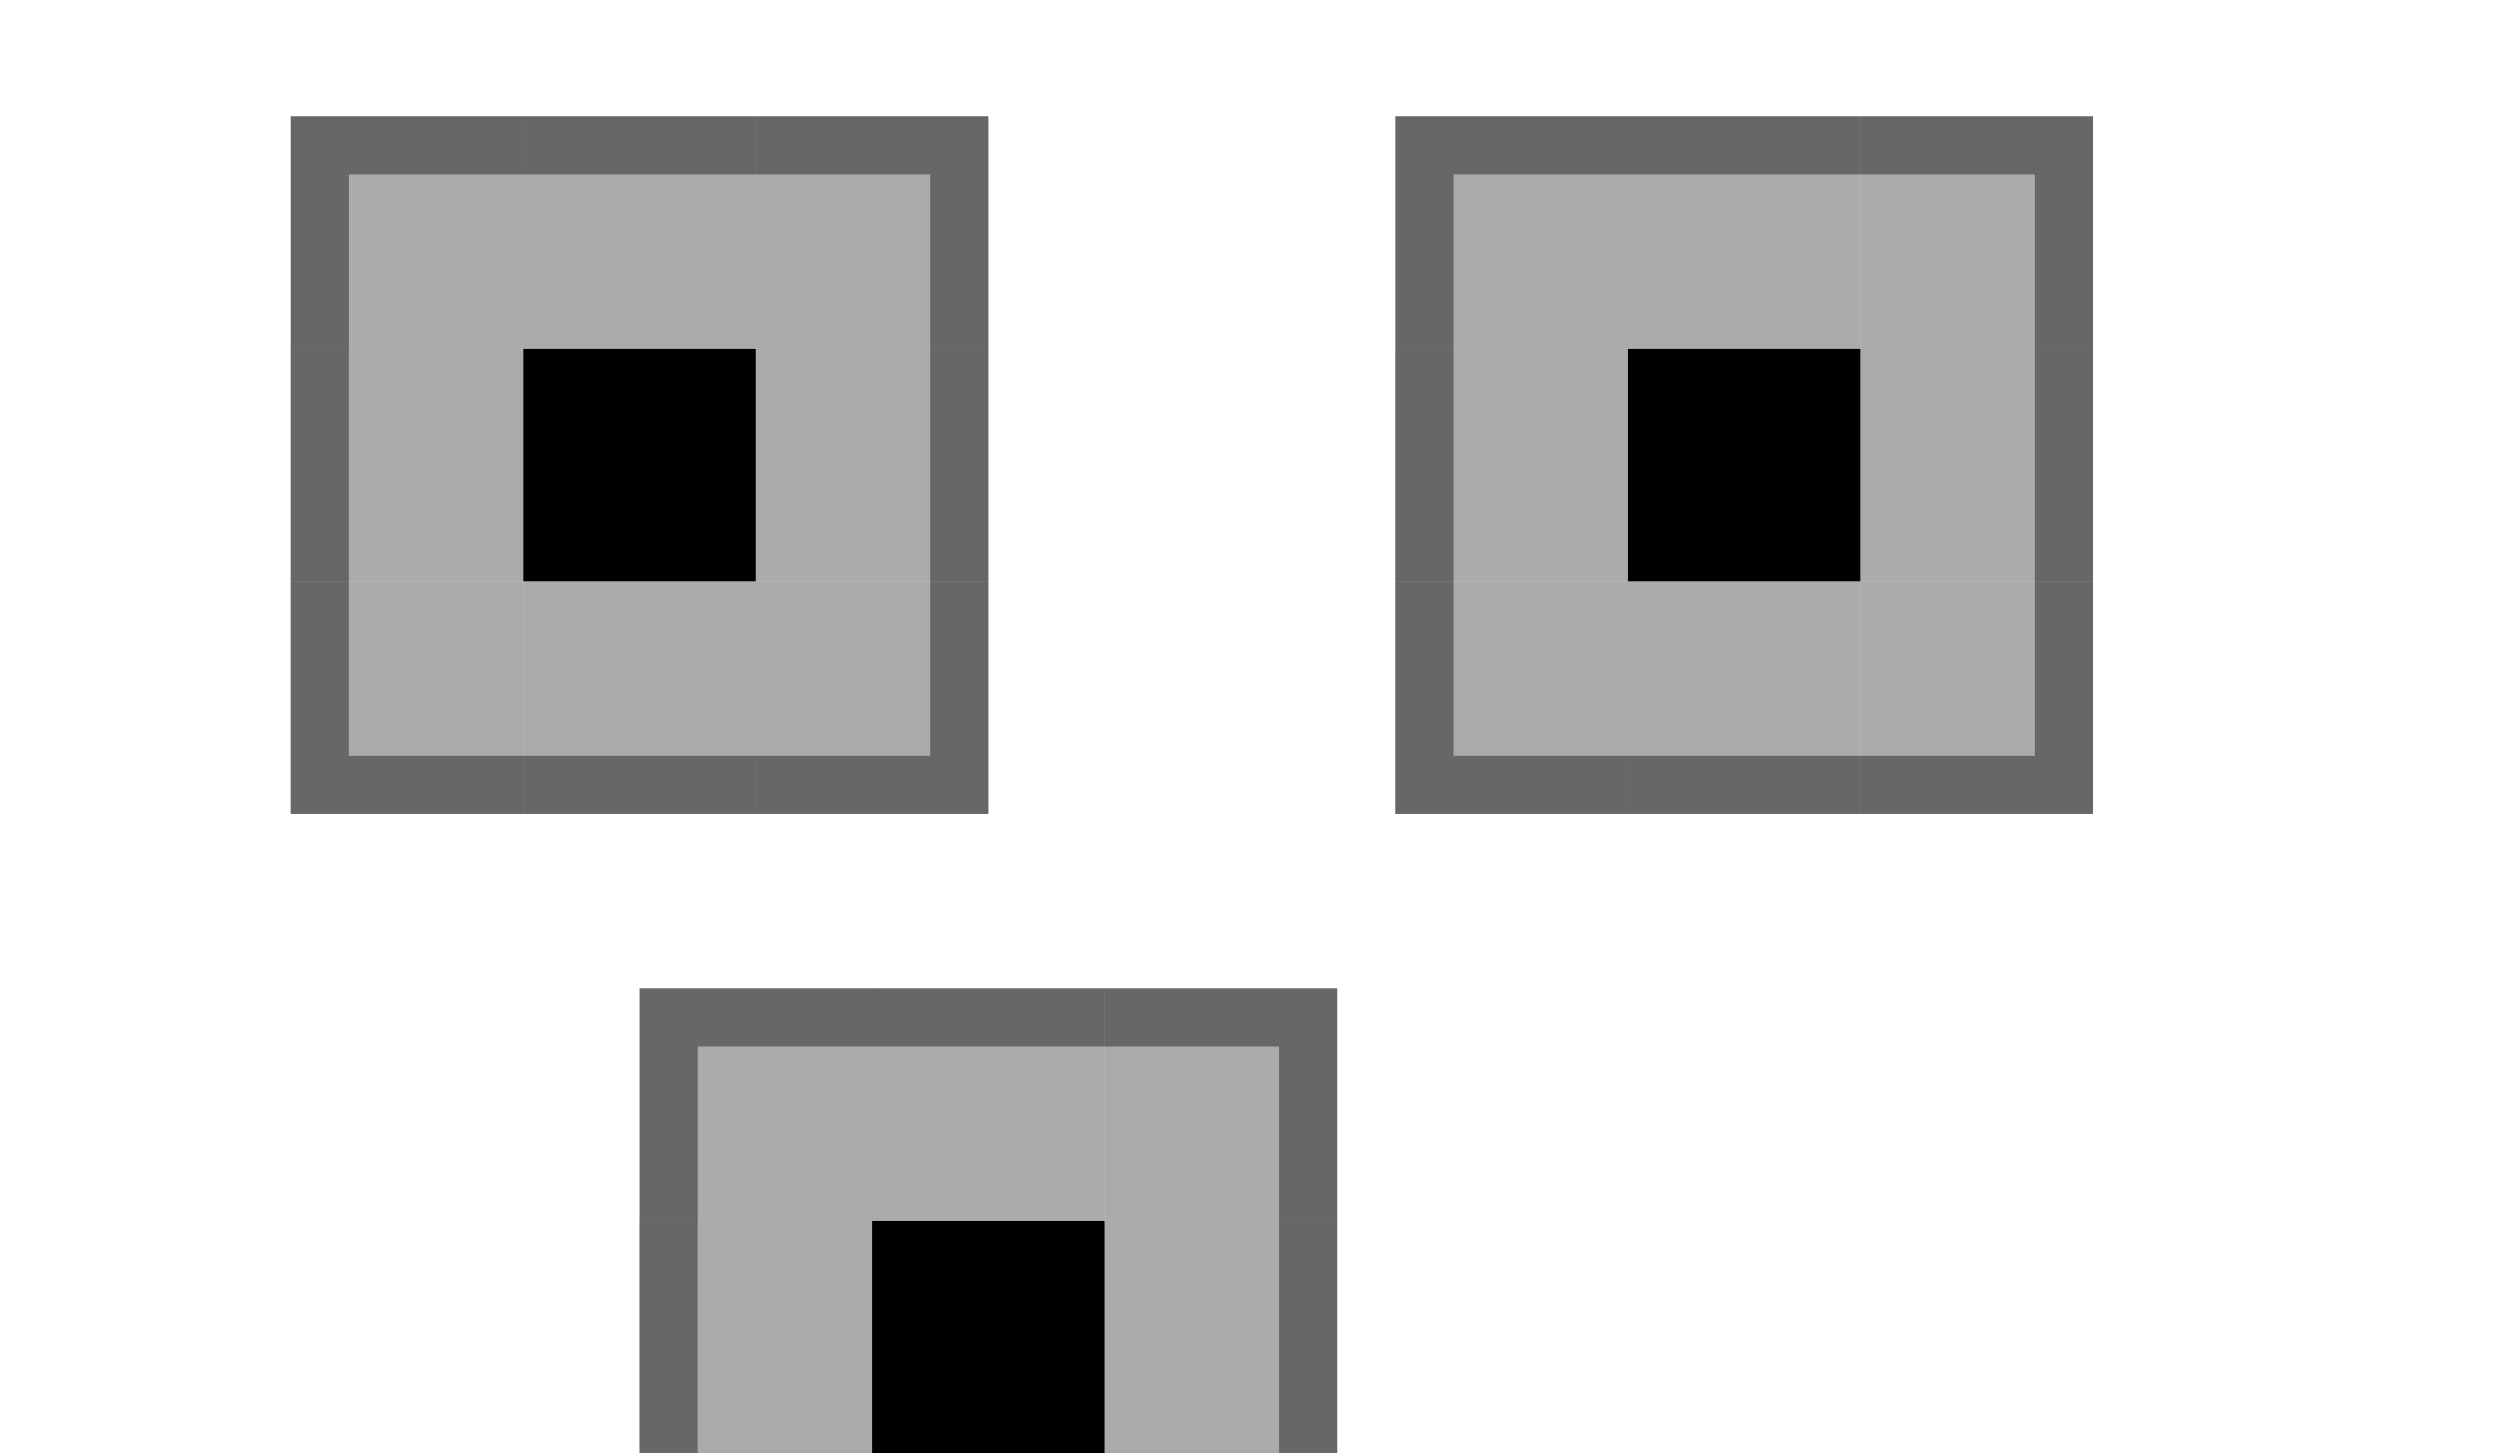 <?xml version="1.0" encoding="UTF-8" standalone="no"?>
<!-- Created with Inkscape (http://www.inkscape.org/) -->

<svg
   width="43"
   height="25"
   viewBox="0 0 43 25"
   version="1.1"
   id="svg8"
   inkscape:version="1.3.2 (091e20ef0f, 2023-11-25, custom)"
   sodipodi:docname="viewitem.svg"
   xmlns:inkscape="http://www.inkscape.org/namespaces/inkscape"
   xmlns:sodipodi="http://sodipodi.sourceforge.net/DTD/sodipodi-0.dtd"
   xmlns:xlink="http://www.w3.org/1999/xlink"
   xmlns="http://www.w3.org/2000/svg"
   xmlns:svg="http://www.w3.org/2000/svg"
   xmlns:rdf="http://www.w3.org/1999/02/22-rdf-syntax-ns#"
   xmlns:cc="http://creativecommons.org/ns#"
   xmlns:dc="http://purl.org/dc/elements/1.1/">
  <sodipodi:namedview
     id="base"
     pagecolor="#ffffff"
     bordercolor="#666666"
     borderopacity="1.0"
     inkscape:pageopacity="0.0"
     inkscape:pageshadow="2"
     inkscape:zoom="22.4"
     inkscape:cx="23.950893"
     inkscape:cy="7.9910714"
     inkscape:document-units="px"
     inkscape:current-layer="layer1"
     showgrid="true"
     units="px"
     inkscape:showpageshadow="false"
     inkscape:pagecheckerboard="true"
     fit-margin-top="5"
     fit-margin-left="5"
     fit-margin-right="5"
     fit-margin-bottom="5"
     inkscape:deskcolor="#d1d1d1">
    <inkscape:grid
       type="xygrid"
       id="grid843"
       originx="0"
       originy="0"
       spacingy="1"
       spacingx="1"
       units="px"
       visible="true" />
  </sodipodi:namedview>
  <defs
     id="defs2" />
  <style
     id="current-color-scheme"
     type="text/css">
      .ColorScheme-Text {
      }
      .ColorScheme-Background{
      }
      .ColorScheme-Highlight{
      }
      .ColorScheme-ViewText {
      }
      .ColorScheme-ViewBackground{
      }
      .ColorScheme-ViewHover {
      }
      .ColorScheme-ViewFocus{
      }
      .ColorScheme-ButtonText {
      }
      .ColorScheme-ButtonBackground{
      }
      .ColorScheme-ButtonHover {
      }
      .ColorScheme-ButtonFocus{
      }
  </style>
  <g
     id="layer1"
     inkscape:groupmode="layer"
     inkscape:label="Layer 1"
     transform="translate(696.036,-450.252)">
    <rect
       y="456.252"
       x="-687.036"
       height="4"
       width="4"
       id="hover-center"
       class="ColorScheme-Highlight"
       style="color:currentColor;opacity:0.33;fill:currentColor;fill-opacity:1;fill-rule:evenodd;stroke:none;stroke-width:0.005;stroke-linecap:round;stroke-linejoin:miter;stroke-miterlimit:4;stroke-dasharray:none;stroke-dashoffset:0;stroke-opacity:1;paint-order:normal" />
    <g
       id="hover-topright"
       transform="translate(-2,1)">
      <rect
         style="opacity:0.33;fill:currentColor;fill-opacity:1;fill-rule:evenodd;stroke:none;stroke-width:0.005;stroke-linecap:round;stroke-linejoin:miter;stroke-miterlimit:4;stroke-dasharray:none;stroke-dashoffset:0;stroke-opacity:1;paint-order:normal"
         id="rect2469"
         class="ColorScheme-Highlight"
         width="4"
         height="4"
         x="-681.036"
         y="451.252" />
      <path
         id="path2476"
         style="opacity:0.4;fill:currentColor;fill-opacity:1;fill-rule:evenodd;stroke:none;stroke-width:0.005;stroke-linecap:round;stroke-linejoin:miter;stroke-miterlimit:4;stroke-dasharray:none;stroke-dashoffset:0;stroke-opacity:1;paint-order:normal"
         class="ColorScheme-Highlight"
         d="m -681.036,451.252 v 1 h 3 v 3 h 1 v -4 z" />
    </g>
    <rect
       style="opacity:1;fill:currentColor;fill-opacity:0.8;fill-rule:evenodd;stroke:none;stroke-width:0.021;stroke-linecap:round;stroke-linejoin:miter;stroke-miterlimit:4;stroke-dasharray:none;stroke-dashoffset:0;stroke-opacity:1;paint-order:normal"
       class="ColorScheme-Highlight"
       id="normal-center"
       width="27"
       height="9"
       x="-687.5"
       y="428.966" />
    <rect
       y="437.966"
       x="-687.5"
       height="3"
       width="27"
       class="ColorScheme-Highlight"
       id="normal-bottom"
       style="opacity:1;fill:currentColor;fill-opacity:0.8;fill-rule:evenodd;stroke:none;stroke-width:0.012;stroke-linecap:round;stroke-linejoin:miter;stroke-miterlimit:4;stroke-dasharray:none;stroke-dashoffset:0;stroke-opacity:1;paint-order:normal" />
    <rect
       style="opacity:1;fill:currentColor;fill-opacity:0.8;fill-rule:evenodd;stroke:none;stroke-width:0.012;stroke-linecap:round;stroke-linejoin:miter;stroke-miterlimit:4;stroke-dasharray:none;stroke-dashoffset:0;stroke-opacity:1;paint-order:normal"
       class="ColorScheme-Highlight"
       id="normal-top"
       width="27"
       height="3"
       x="-687.5"
       y="425.966" />
    <rect
       y="428.966"
       x="-690.5"
       height="9"
       width="3"
       class="ColorScheme-Highlight"
       id="normal-left"
       style="opacity:1;fill:currentColor;fill-opacity:0.8;fill-rule:evenodd;stroke:none;stroke-width:0.007;stroke-linecap:round;stroke-linejoin:miter;stroke-miterlimit:4;stroke-dasharray:none;stroke-dashoffset:0;stroke-opacity:1;paint-order:normal" />
    <rect
       style="opacity:1;fill:currentColor;fill-opacity:0.8;fill-rule:evenodd;stroke:none;stroke-width:0.007;stroke-linecap:round;stroke-linejoin:miter;stroke-miterlimit:4;stroke-dasharray:none;stroke-dashoffset:0;stroke-opacity:1;paint-order:normal"
       class="ColorScheme-Highlight"
       id="normal-right"
       width="3"
       height="9"
       x="-660.5"
       y="428.966" />
    <rect
       y="437.966"
       x="-690.5"
       height="3"
       width="3"
       class="ColorScheme-Highlight"
       id="normal-bottomleft"
       style="opacity:1;fill:currentColor;fill-opacity:0.8;fill-rule:evenodd;stroke:none;stroke-width:0.004;stroke-linecap:round;stroke-linejoin:miter;stroke-miterlimit:4;stroke-dasharray:none;stroke-dashoffset:0;stroke-opacity:1;paint-order:normal" />
    <rect
       style="opacity:1;fill:currentColor;fill-opacity:0.8;fill-rule:evenodd;stroke:none;stroke-width:0.004;stroke-linecap:round;stroke-linejoin:miter;stroke-miterlimit:4;stroke-dasharray:none;stroke-dashoffset:0;stroke-opacity:1;paint-order:normal"
       class="ColorScheme-Highlight"
       id="normal-topleft"
       width="3"
       height="3"
       x="-690.5"
       y="425.966" />
    <rect
       y="425.966"
       x="-660.5"
       height="3"
       width="3"
       class="ColorScheme-Highlight"
       id="normal-topright"
       style="opacity:1;fill:currentColor;fill-opacity:0.8;fill-rule:evenodd;stroke:none;stroke-width:0.004;stroke-linecap:round;stroke-linejoin:miter;stroke-miterlimit:4;stroke-dasharray:none;stroke-dashoffset:0;stroke-opacity:1;paint-order:normal" />
    <rect
       style="opacity:1;fill:currentColor;fill-opacity:0.8;fill-rule:evenodd;stroke:none;stroke-width:0.004;stroke-linecap:round;stroke-linejoin:miter;stroke-miterlimit:4;stroke-dasharray:none;stroke-dashoffset:0;stroke-opacity:1;paint-order:normal"
       class="ColorScheme-Highlight"
       id="normal-bottomright"
       width="3"
       height="3"
       x="-660.5"
       y="437.966" />
    <rect
       y="406.645"
       x="-687.857"
       height="9"
       width="27"
       id="rect18"
       class="ColorScheme-Highlight"
       style="opacity:1;fill:currentColor;fill-opacity:1;fill-rule:evenodd;stroke:none;stroke-width:0.021;stroke-linecap:round;stroke-linejoin:miter;stroke-miterlimit:4;stroke-dasharray:none;stroke-dashoffset:0;stroke-opacity:1;paint-order:normal" />
    <rect
       style="opacity:1;fill:currentColor;fill-opacity:1;fill-rule:evenodd;stroke:none;stroke-width:0.012;stroke-linecap:round;stroke-linejoin:miter;stroke-miterlimit:4;stroke-dasharray:none;stroke-dashoffset:0;stroke-opacity:1;paint-order:normal"
       id="rect21"
       class="ColorScheme-Highlight"
       width="27"
       height="3"
       x="-687.857"
       y="415.645" />
    <rect
       y="403.645"
       x="-687.857"
       height="3"
       width="27"
       id="rect15"
       class="ColorScheme-Highlight"
       style="opacity:1;fill:currentColor;fill-opacity:1;fill-rule:evenodd;stroke:none;stroke-width:0.012;stroke-linecap:round;stroke-linejoin:miter;stroke-miterlimit:4;stroke-dasharray:none;stroke-dashoffset:0;stroke-opacity:1;paint-order:normal" />
    <rect
       style="opacity:1;fill:currentColor;fill-opacity:1;fill-rule:evenodd;stroke:none;stroke-width:0.007;stroke-linecap:round;stroke-linejoin:miter;stroke-miterlimit:4;stroke-dasharray:none;stroke-dashoffset:0;stroke-opacity:1;paint-order:normal"
       id="rect17"
       class="ColorScheme-Highlight"
       width="3"
       height="9"
       x="-690.857"
       y="406.645" />
    <rect
       y="406.645"
       x="-660.857"
       height="9"
       width="3"
       id="rect19"
       class="ColorScheme-Highlight"
       style="opacity:1;fill:currentColor;fill-opacity:1;fill-rule:evenodd;stroke:none;stroke-width:0.007;stroke-linecap:round;stroke-linejoin:miter;stroke-miterlimit:4;stroke-dasharray:none;stroke-dashoffset:0;stroke-opacity:1;paint-order:normal" />
    <rect
       style="opacity:1;fill:currentColor;fill-opacity:1;fill-rule:evenodd;stroke:none;stroke-width:0.004;stroke-linecap:round;stroke-linejoin:miter;stroke-miterlimit:4;stroke-dasharray:none;stroke-dashoffset:0;stroke-opacity:1;paint-order:normal"
       id="rect20"
       class="ColorScheme-Highlight"
       width="3"
       height="3"
       x="-690.857"
       y="415.645" />
    <rect
       y="403.645"
       x="-690.857"
       height="3"
       width="3"
       id="rect14"
       class="ColorScheme-Highlight"
       style="opacity:1;fill:currentColor;fill-opacity:1;fill-rule:evenodd;stroke:none;stroke-width:0.004;stroke-linecap:round;stroke-linejoin:miter;stroke-miterlimit:4;stroke-dasharray:none;stroke-dashoffset:0;stroke-opacity:1;paint-order:normal" />
    <rect
       style="opacity:1;fill:currentColor;fill-opacity:1;fill-rule:evenodd;stroke:none;stroke-width:0.004;stroke-linecap:round;stroke-linejoin:miter;stroke-miterlimit:4;stroke-dasharray:none;stroke-dashoffset:0;stroke-opacity:1;paint-order:normal"
       id="rect16"
       class="ColorScheme-Highlight"
       width="3"
       height="3"
       x="-660.857"
       y="403.645" />
    <rect
       y="415.645"
       x="-660.857"
       height="3"
       width="3"
       id="rect22"
       class="ColorScheme-Highlight"
       style="opacity:1;fill:currentColor;fill-opacity:1;fill-rule:evenodd;stroke:none;stroke-width:0.004;stroke-linecap:round;stroke-linejoin:miter;stroke-miterlimit:4;stroke-dasharray:none;stroke-dashoffset:0;stroke-opacity:1;paint-order:normal" />
    <g
       id="hover-top">
      <rect
         y="452.252"
         x="-687.036"
         height="4"
         width="4"
         id="rect2295"
         class="ColorScheme-Highlight"
         style="opacity:0.33;fill:currentColor;fill-opacity:1;fill-rule:evenodd;stroke:none;stroke-width:0.005;stroke-linecap:round;stroke-linejoin:miter;stroke-miterlimit:4;stroke-dasharray:none;stroke-dashoffset:0;stroke-opacity:1;paint-order:normal" />
      <rect
         y="452.252"
         x="-687.036"
         height="1"
         width="4"
         id="rect2289"
         class="ColorScheme-Highlight"
         style="opacity:0.4;fill:currentColor;fill-opacity:1;fill-rule:evenodd;stroke:none;stroke-width:0.003;stroke-linecap:round;stroke-linejoin:miter;stroke-miterlimit:4;stroke-dasharray:none;stroke-dashoffset:0;stroke-opacity:1;paint-order:normal" />
    </g>
    <g
       id="hover-bottom"
       transform="matrix(1,0,0,-1,-4.4335937e-6,916.504)">
      <rect
         y="452.252"
         x="-687.036"
         height="4"
         width="4"
         id="rect2369"
         class="ColorScheme-Highlight"
         style="opacity:0.33;fill:currentColor;fill-opacity:1;fill-rule:evenodd;stroke:none;stroke-width:0.005;stroke-linecap:round;stroke-linejoin:miter;stroke-miterlimit:4;stroke-dasharray:none;stroke-dashoffset:0;stroke-opacity:1;paint-order:normal" />
      <rect
         y="452.252"
         x="-687.036"
         height="1"
         width="4"
         id="rect2371"
         class="ColorScheme-Highlight"
         style="opacity:0.4;fill:currentColor;fill-opacity:1;fill-rule:evenodd;stroke:none;stroke-width:0.003;stroke-linecap:round;stroke-linejoin:miter;stroke-miterlimit:4;stroke-dasharray:none;stroke-dashoffset:0;stroke-opacity:1;paint-order:normal" />
    </g>
    <g
       id="hover-right"
       transform="rotate(90,-685.036,458.252)">
      <rect
         y="452.252"
         x="-687.036"
         height="4"
         width="4"
         id="rect2413"
         class="ColorScheme-Highlight"
         style="opacity:0.33;fill:currentColor;fill-opacity:1;fill-rule:evenodd;stroke:none;stroke-width:0.005;stroke-linecap:round;stroke-linejoin:miter;stroke-miterlimit:4;stroke-dasharray:none;stroke-dashoffset:0;stroke-opacity:1;paint-order:normal" />
      <rect
         y="452.252"
         x="-687.036"
         height="1"
         width="4"
         id="rect2415"
         class="ColorScheme-Highlight"
         style="opacity:0.4;fill:currentColor;fill-opacity:1;fill-rule:evenodd;stroke:none;stroke-width:0.003;stroke-linecap:round;stroke-linejoin:miter;stroke-miterlimit:4;stroke-dasharray:none;stroke-dashoffset:0;stroke-opacity:1;paint-order:normal" />
    </g>
    <g
       id="hover-left"
       transform="rotate(-90,-685.036,458.252)">
      <rect
         y="452.252"
         x="-687.036"
         height="4"
         width="4"
         id="rect2419"
         class="ColorScheme-Highlight"
         style="opacity:0.33;fill:currentColor;fill-opacity:1;fill-rule:evenodd;stroke:none;stroke-width:0.005;stroke-linecap:round;stroke-linejoin:miter;stroke-miterlimit:4;stroke-dasharray:none;stroke-dashoffset:0;stroke-opacity:1;paint-order:normal" />
      <rect
         y="452.252"
         x="-687.036"
         height="1"
         width="4"
         id="rect2421"
         class="ColorScheme-Highlight"
         style="opacity:0.4;fill:currentColor;fill-opacity:1;fill-rule:evenodd;stroke:none;stroke-width:0.003;stroke-linecap:round;stroke-linejoin:miter;stroke-miterlimit:4;stroke-dasharray:none;stroke-dashoffset:0;stroke-opacity:1;paint-order:normal" />
    </g>
    <g
       id="hover-topleft"
       transform="matrix(-1,0,0,1,-1368.071,1)">
      <rect
         style="opacity:0.33;fill:currentColor;fill-opacity:1;fill-rule:evenodd;stroke:none;stroke-width:0.005;stroke-linecap:round;stroke-linejoin:miter;stroke-miterlimit:4;stroke-dasharray:none;stroke-dashoffset:0;stroke-opacity:1;paint-order:normal"
         id="rect2478"
         class="ColorScheme-Highlight"
         width="4"
         height="4"
         x="-681.036"
         y="451.252" />
      <path
         id="path2480"
         style="opacity:0.4;fill:currentColor;fill-opacity:1;fill-rule:evenodd;stroke:none;stroke-width:0.005;stroke-linecap:round;stroke-linejoin:miter;stroke-miterlimit:4;stroke-dasharray:none;stroke-dashoffset:0;stroke-opacity:1;paint-order:normal"
         class="ColorScheme-Highlight"
         d="m -681.036,451.252 v 1 h 3 v 3 h 1 v -4 z" />
    </g>
    <g
       id="hover-bottomright"
       transform="matrix(1,0,0,-1,-2,915.504)">
      <rect
         style="opacity:0.33;fill:currentColor;fill-opacity:1;fill-rule:evenodd;stroke:none;stroke-width:0.005;stroke-linecap:round;stroke-linejoin:miter;stroke-miterlimit:4;stroke-dasharray:none;stroke-dashoffset:0;stroke-opacity:1;paint-order:normal"
         id="rect2484"
         class="ColorScheme-Highlight"
         width="4"
         height="4"
         x="-681.036"
         y="451.252" />
      <path
         id="path2486"
         style="opacity:0.4;fill:currentColor;fill-opacity:1;fill-rule:evenodd;stroke:none;stroke-width:0.005;stroke-linecap:round;stroke-linejoin:miter;stroke-miterlimit:4;stroke-dasharray:none;stroke-dashoffset:0;stroke-opacity:1;paint-order:normal"
         class="ColorScheme-Highlight"
         d="m -681.036,451.252 v 1 h 3 v 3 h 1 v -4 z" />
    </g>
    <g
       id="hover-bottomleft"
       transform="rotate(180,-684.036,457.752)">
      <rect
         style="opacity:0.33;fill:currentColor;fill-opacity:1;fill-rule:evenodd;stroke:none;stroke-width:0.005;stroke-linecap:round;stroke-linejoin:miter;stroke-miterlimit:4;stroke-dasharray:none;stroke-dashoffset:0;stroke-opacity:1;paint-order:normal"
         id="rect2490"
         class="ColorScheme-Highlight"
         width="4"
         height="4"
         x="-681.036"
         y="451.252" />
      <path
         id="path2492"
         style="opacity:0.4;fill:currentColor;fill-opacity:1;fill-rule:evenodd;stroke:none;stroke-width:0.005;stroke-linecap:round;stroke-linejoin:miter;stroke-miterlimit:4;stroke-dasharray:none;stroke-dashoffset:0;stroke-opacity:1;paint-order:normal"
         class="ColorScheme-Highlight"
         d="m -681.036,451.252 v 1 h 3 v 3 h 1 v -4 z" />
    </g>
    <use
       x="0"
       y="0"
       xlink:href="#hover-center"
       id="selected+hover-center"
       transform="translate(6,15)" />
    <use
       x="0"
       y="0"
       xlink:href="#hover-topright"
       id="selected+hover-topright"
       transform="translate(6,15)" />
    <use
       x="0"
       y="0"
       xlink:href="#hover-top"
       id="selected+hover-top"
       transform="translate(6,15)" />
    <use
       x="0"
       y="0"
       xlink:href="#hover-bottom"
       id="selected+hover-bottom"
       transform="translate(6,15)" />
    <use
       x="0"
       y="0"
       xlink:href="#hover-right"
       id="selected+hover-right"
       transform="translate(6,15)" />
    <use
       x="0"
       y="0"
       xlink:href="#hover-left"
       id="selected+hover-left"
       transform="translate(6,15)" />
    <use
       x="0"
       y="0"
       xlink:href="#hover-topleft"
       id="selected+hover-topleft"
       transform="translate(6,15)" />
    <use
       x="0"
       y="0"
       xlink:href="#hover-bottomright"
       id="selected+hover-bottomright"
       transform="translate(6,15)" />
    <use
       x="0"
       y="0"
       xlink:href="#hover-bottomleft"
       id="selected+hover-bottomleft"
       transform="translate(6,15)" />
    <use
       x="0"
       y="0"
       xlink:href="#hover-center"
       id="selected-center"
       transform="translate(19)" />
    <use
       x="0"
       y="0"
       xlink:href="#hover-topright"
       id="selected-topright"
       transform="translate(19)" />
    <use
       x="0"
       y="0"
       xlink:href="#hover-top"
       id="selected-top"
       transform="translate(19)" />
    <use
       x="0"
       y="0"
       xlink:href="#hover-bottom"
       id="selected-bottom"
       transform="translate(19)" />
    <use
       x="0"
       y="0"
       xlink:href="#hover-right"
       id="selected-right"
       transform="translate(19)" />
    <use
       x="0"
       y="0"
       xlink:href="#hover-left"
       id="selected-left"
       transform="translate(19)" />
    <use
       x="0"
       y="0"
       xlink:href="#hover-topleft"
       id="selected-topleft"
       transform="translate(19)" />
    <use
       x="0"
       y="0"
       xlink:href="#hover-bottomright"
       id="selected-bottomright"
       transform="translate(19)" />
    <use
       x="0"
       y="0"
       xlink:href="#hover-bottomleft"
       id="selected-bottomleft"
       transform="translate(19)" />
  </g>
</svg>
